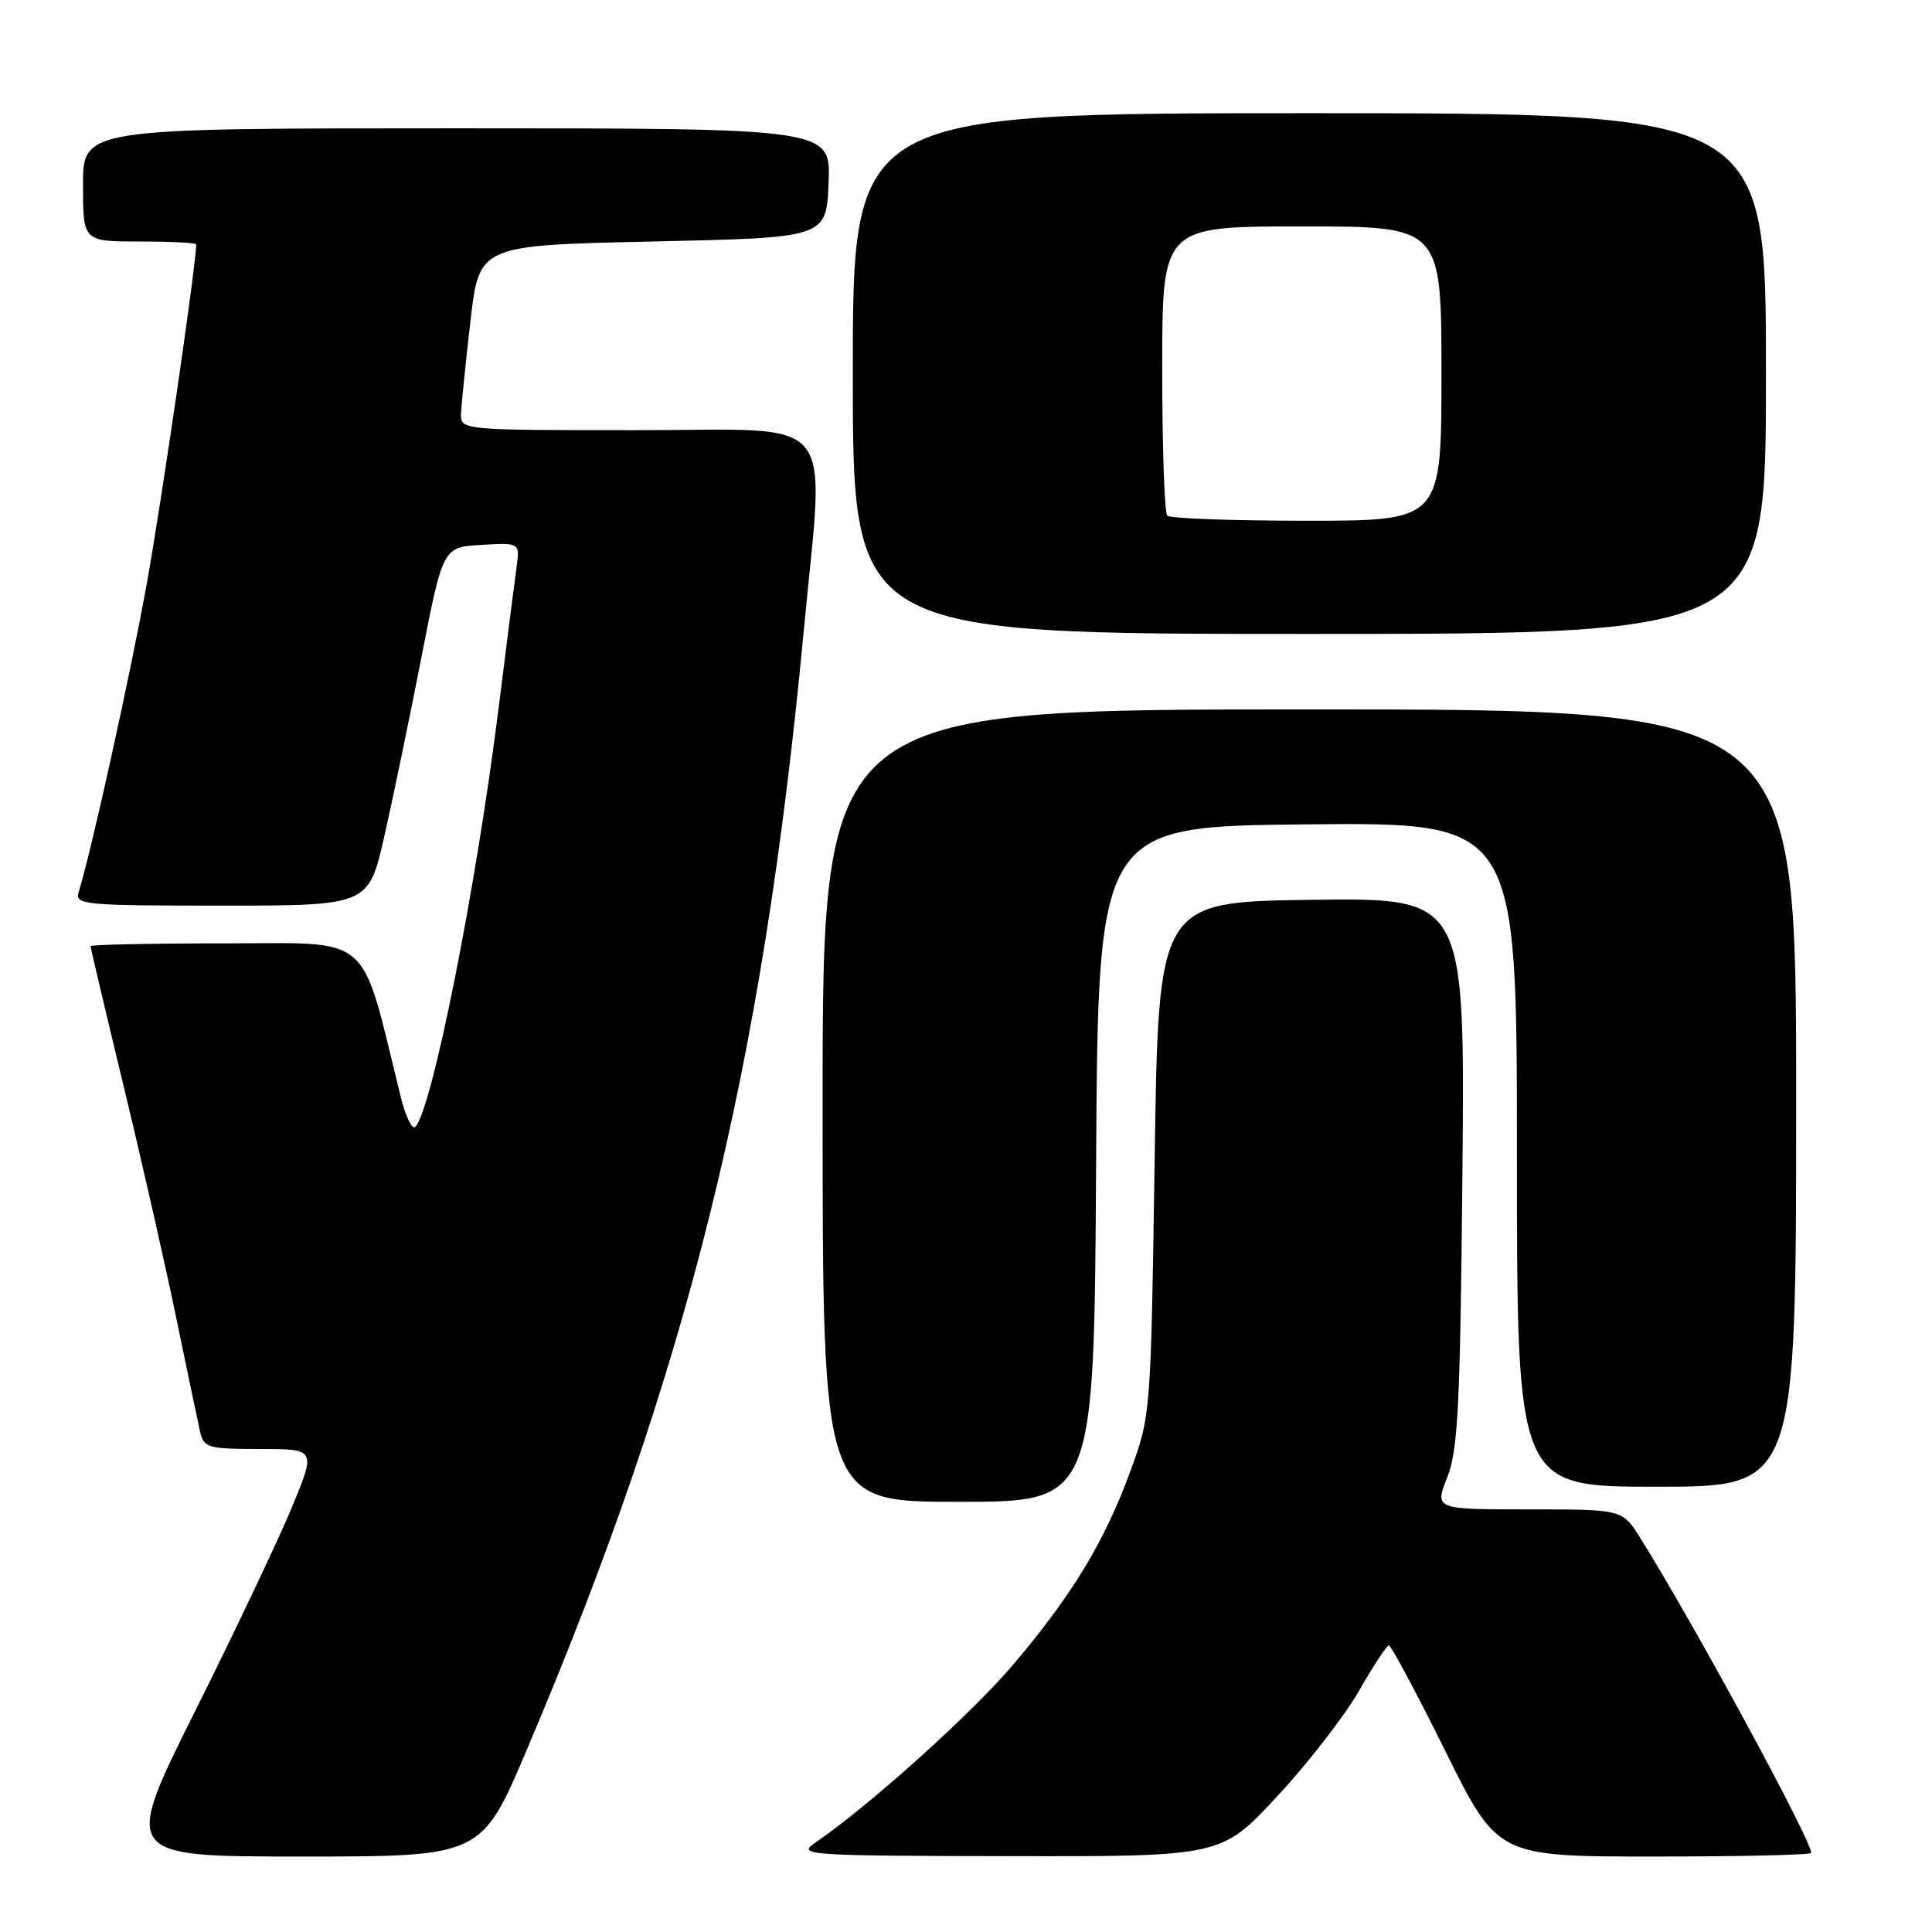 <?xml version="1.0" encoding="UTF-8" standalone="no"?>
<!DOCTYPE svg PUBLIC "-//W3C//DTD SVG 1.1//EN" "http://www.w3.org/Graphics/SVG/1.1/DTD/svg11.dtd" >
<svg xmlns="http://www.w3.org/2000/svg" xmlns:xlink="http://www.w3.org/1999/xlink" version="1.1" viewBox="0 0 256 256">
 <g >
 <path fill="currentColor"
d=" M 69.85 231.75 C 91.23 181.36 101.03 141.74 106.50 83.59 C 109.26 54.24 111.55 57.00 84.50 57.00 C 61.00 57.00 61.00 57.00 61.09 54.75 C 61.15 53.51 61.71 48.00 62.34 42.50 C 63.50 32.50 63.50 32.50 86.50 32.00 C 109.50 31.50 109.50 31.50 109.79 24.25 C 110.09 17.00 110.09 17.00 60.54 17.00 C 11.00 17.00 11.00 17.00 11.00 24.50 C 11.00 32.00 11.00 32.00 18.50 32.00 C 22.62 32.00 26.00 32.17 26.00 32.38 C 26.00 34.97 21.36 66.81 19.42 77.50 C 17.23 89.59 12.09 112.86 10.41 118.25 C 9.90 119.88 11.25 120.00 29.35 120.00 C 48.84 120.00 48.84 120.00 50.94 110.75 C 52.09 105.66 54.31 94.97 55.86 87.00 C 58.69 72.50 58.69 72.50 63.79 72.20 C 68.89 71.90 68.89 71.90 68.44 75.20 C 68.19 77.01 67.08 85.70 65.98 94.50 C 63.01 118.06 57.24 147.00 55.04 149.31 C 54.62 149.76 53.74 147.96 53.09 145.31 C 47.67 123.29 49.63 125.00 29.89 125.00 C 20.05 125.00 12.00 125.17 12.00 125.37 C 12.00 125.58 13.99 134.02 16.43 144.12 C 18.87 154.23 22.02 168.12 23.43 175.00 C 24.85 181.88 26.24 188.51 26.52 189.75 C 27.00 191.83 27.58 192.00 34.46 192.00 C 41.87 192.00 41.87 192.00 38.69 199.70 C 36.93 203.94 31.17 216.09 25.87 226.70 C 16.24 246.00 16.24 246.00 40.03 246.00 C 63.81 246.00 63.81 246.00 69.85 231.75 Z  M 169.22 238.04 C 173.29 233.66 178.16 227.38 180.06 224.07 C 181.95 220.76 183.74 218.05 184.03 218.03 C 184.32 218.01 187.68 224.30 191.50 232.00 C 198.44 246.00 198.44 246.00 219.22 246.00 C 230.65 246.00 240.00 245.78 240.00 245.52 C 240.00 243.80 224.25 214.79 217.32 203.75 C 214.97 200.00 214.97 200.00 202.53 200.00 C 190.09 200.00 190.09 200.00 191.77 195.75 C 193.20 192.11 193.49 186.28 193.78 155.23 C 194.11 118.96 194.11 118.96 173.81 119.23 C 153.50 119.50 153.50 119.50 153.00 153.50 C 152.50 187.28 152.48 187.55 149.82 194.83 C 146.39 204.24 142.06 211.38 134.21 220.62 C 128.68 227.13 115.13 239.31 107.98 244.20 C 105.62 245.81 106.86 245.90 133.66 245.95 C 161.83 246.00 161.83 246.00 169.22 238.04 Z  M 145.24 154.25 C 145.50 109.50 145.50 109.50 173.25 109.23 C 201.00 108.97 201.00 108.97 201.00 152.98 C 201.00 197.00 201.00 197.00 219.50 197.00 C 238.00 197.00 238.00 197.00 238.00 145.50 C 238.00 94.00 238.00 94.00 173.50 94.00 C 109.00 94.00 109.00 94.00 109.00 146.50 C 109.00 199.00 109.00 199.00 126.99 199.00 C 144.98 199.00 144.98 199.00 145.24 154.25 Z  M 234.00 49.50 C 234.00 15.00 234.00 15.00 173.50 15.00 C 113.00 15.00 113.00 15.00 113.00 49.50 C 113.00 84.00 113.00 84.00 173.50 84.00 C 234.00 84.00 234.00 84.00 234.00 49.50 Z  M 154.67 68.33 C 154.30 67.97 154.00 59.19 154.00 48.83 C 154.00 30.00 154.00 30.00 172.50 30.00 C 191.00 30.00 191.00 30.00 191.00 49.50 C 191.00 69.00 191.00 69.00 173.17 69.00 C 163.36 69.00 155.03 68.70 154.67 68.33 Z "/>
</g>
</svg>